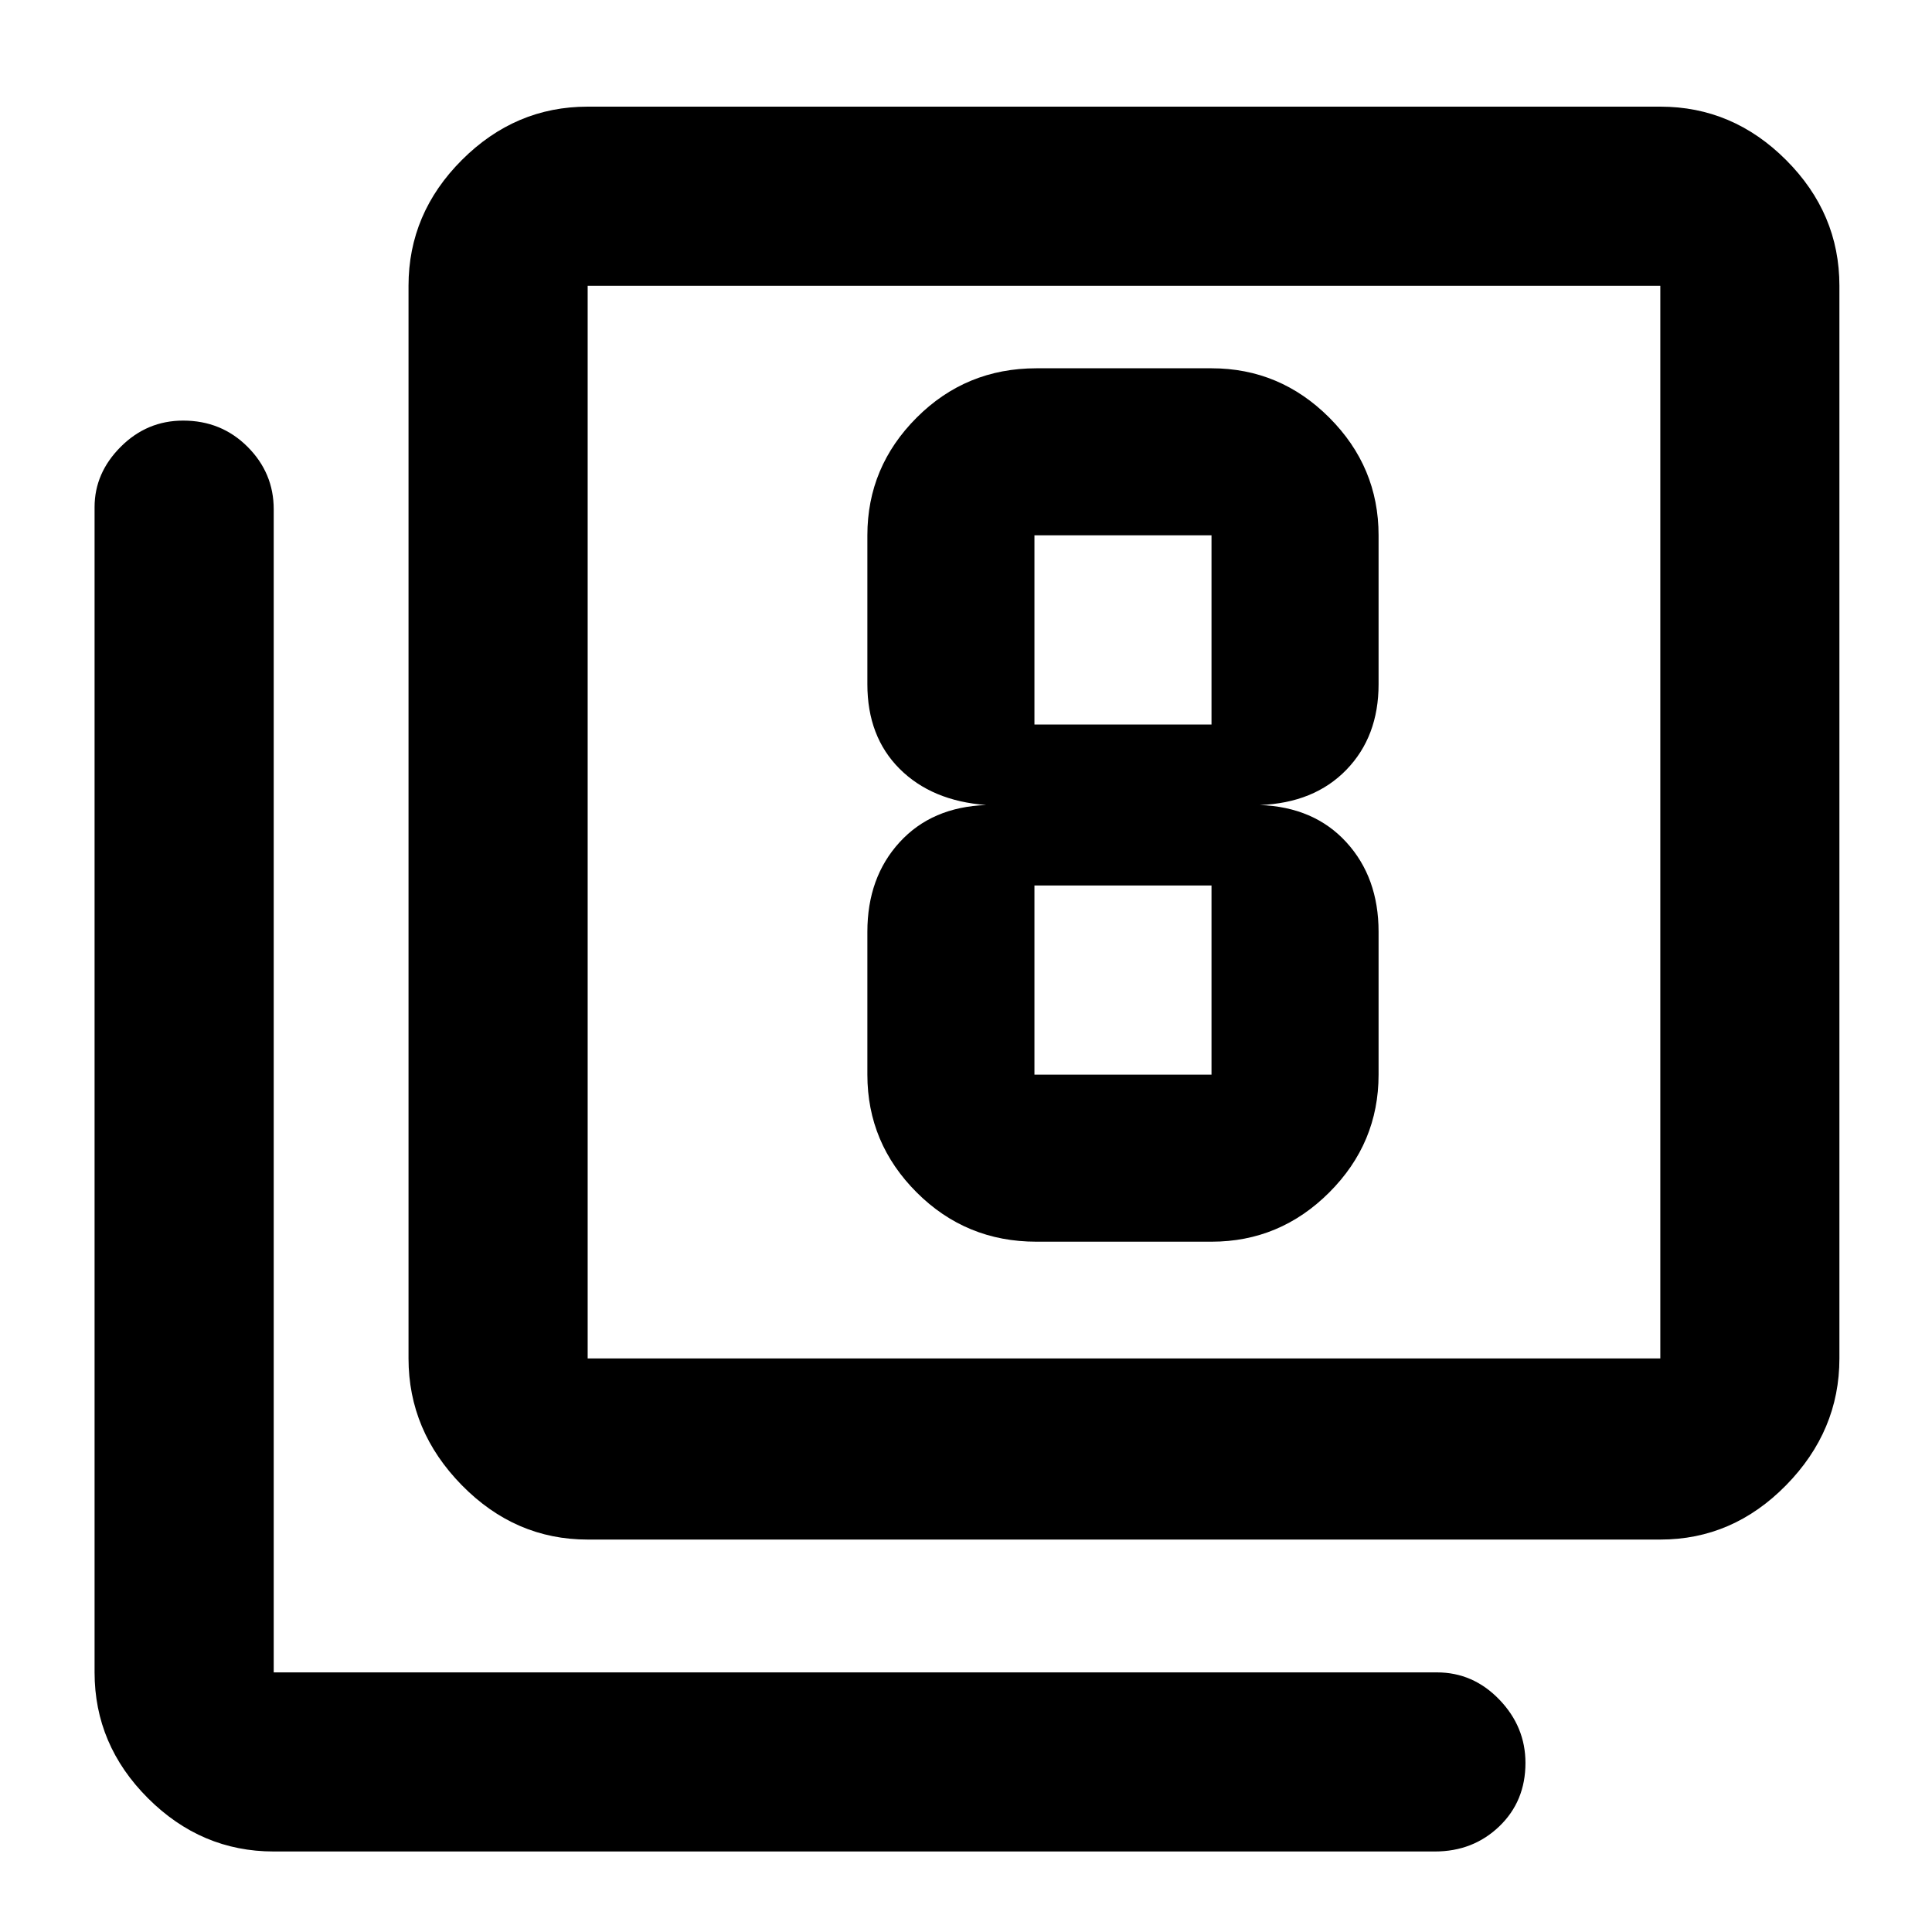 <svg xmlns="http://www.w3.org/2000/svg" height="40" width="40"><path d="M21.458 25.708h3.625q1.417 0 2.438-1.02 1.021-1.021 1.021-2.438v-2.958q0-1.125-.667-1.854-.667-.73-1.792-.771 1.125-.042 1.792-.729.667-.688.667-1.771v-3.084q0-1.416-1.021-2.437t-2.438-1.021h-3.625q-1.458 0-2.479 1.021-1.021 1.021-1.021 2.437v3.084q0 1.083.667 1.75.667.666 1.792.75-1.125.041-1.792.771-.667.729-.667 1.854v2.958q0 1.417 1.021 2.438 1.021 1.02 2.479 1.02Zm-.041-14.625h3.666V15h-3.666v-3.917Zm0 11.167v-3.917h3.666v3.917Zm-9.25 9.625q-1.5 0-2.605-1.125-1.104-1.125-1.104-2.625V5.917q0-1.5 1.104-2.604 1.105-1.105 2.605-1.105h22.208q1.5 0 2.604 1.105 1.104 1.104 1.104 2.604v22.208q0 1.5-1.104 2.625t-2.604 1.125Zm0-3.75h22.208V5.917H12.167v22.208Zm-6.5 10.208q-1.5 0-2.605-1.104-1.104-1.104-1.104-2.604V10.5q0-.708.542-1.25t1.292-.542q.791 0 1.333.542.542.542.542 1.292v24.083H29.75q.75 0 1.292.563.541.562.541 1.312 0 .792-.541 1.312-.542.521-1.334.521Zm6.5-32.416v22.208V5.917Z"/></svg>